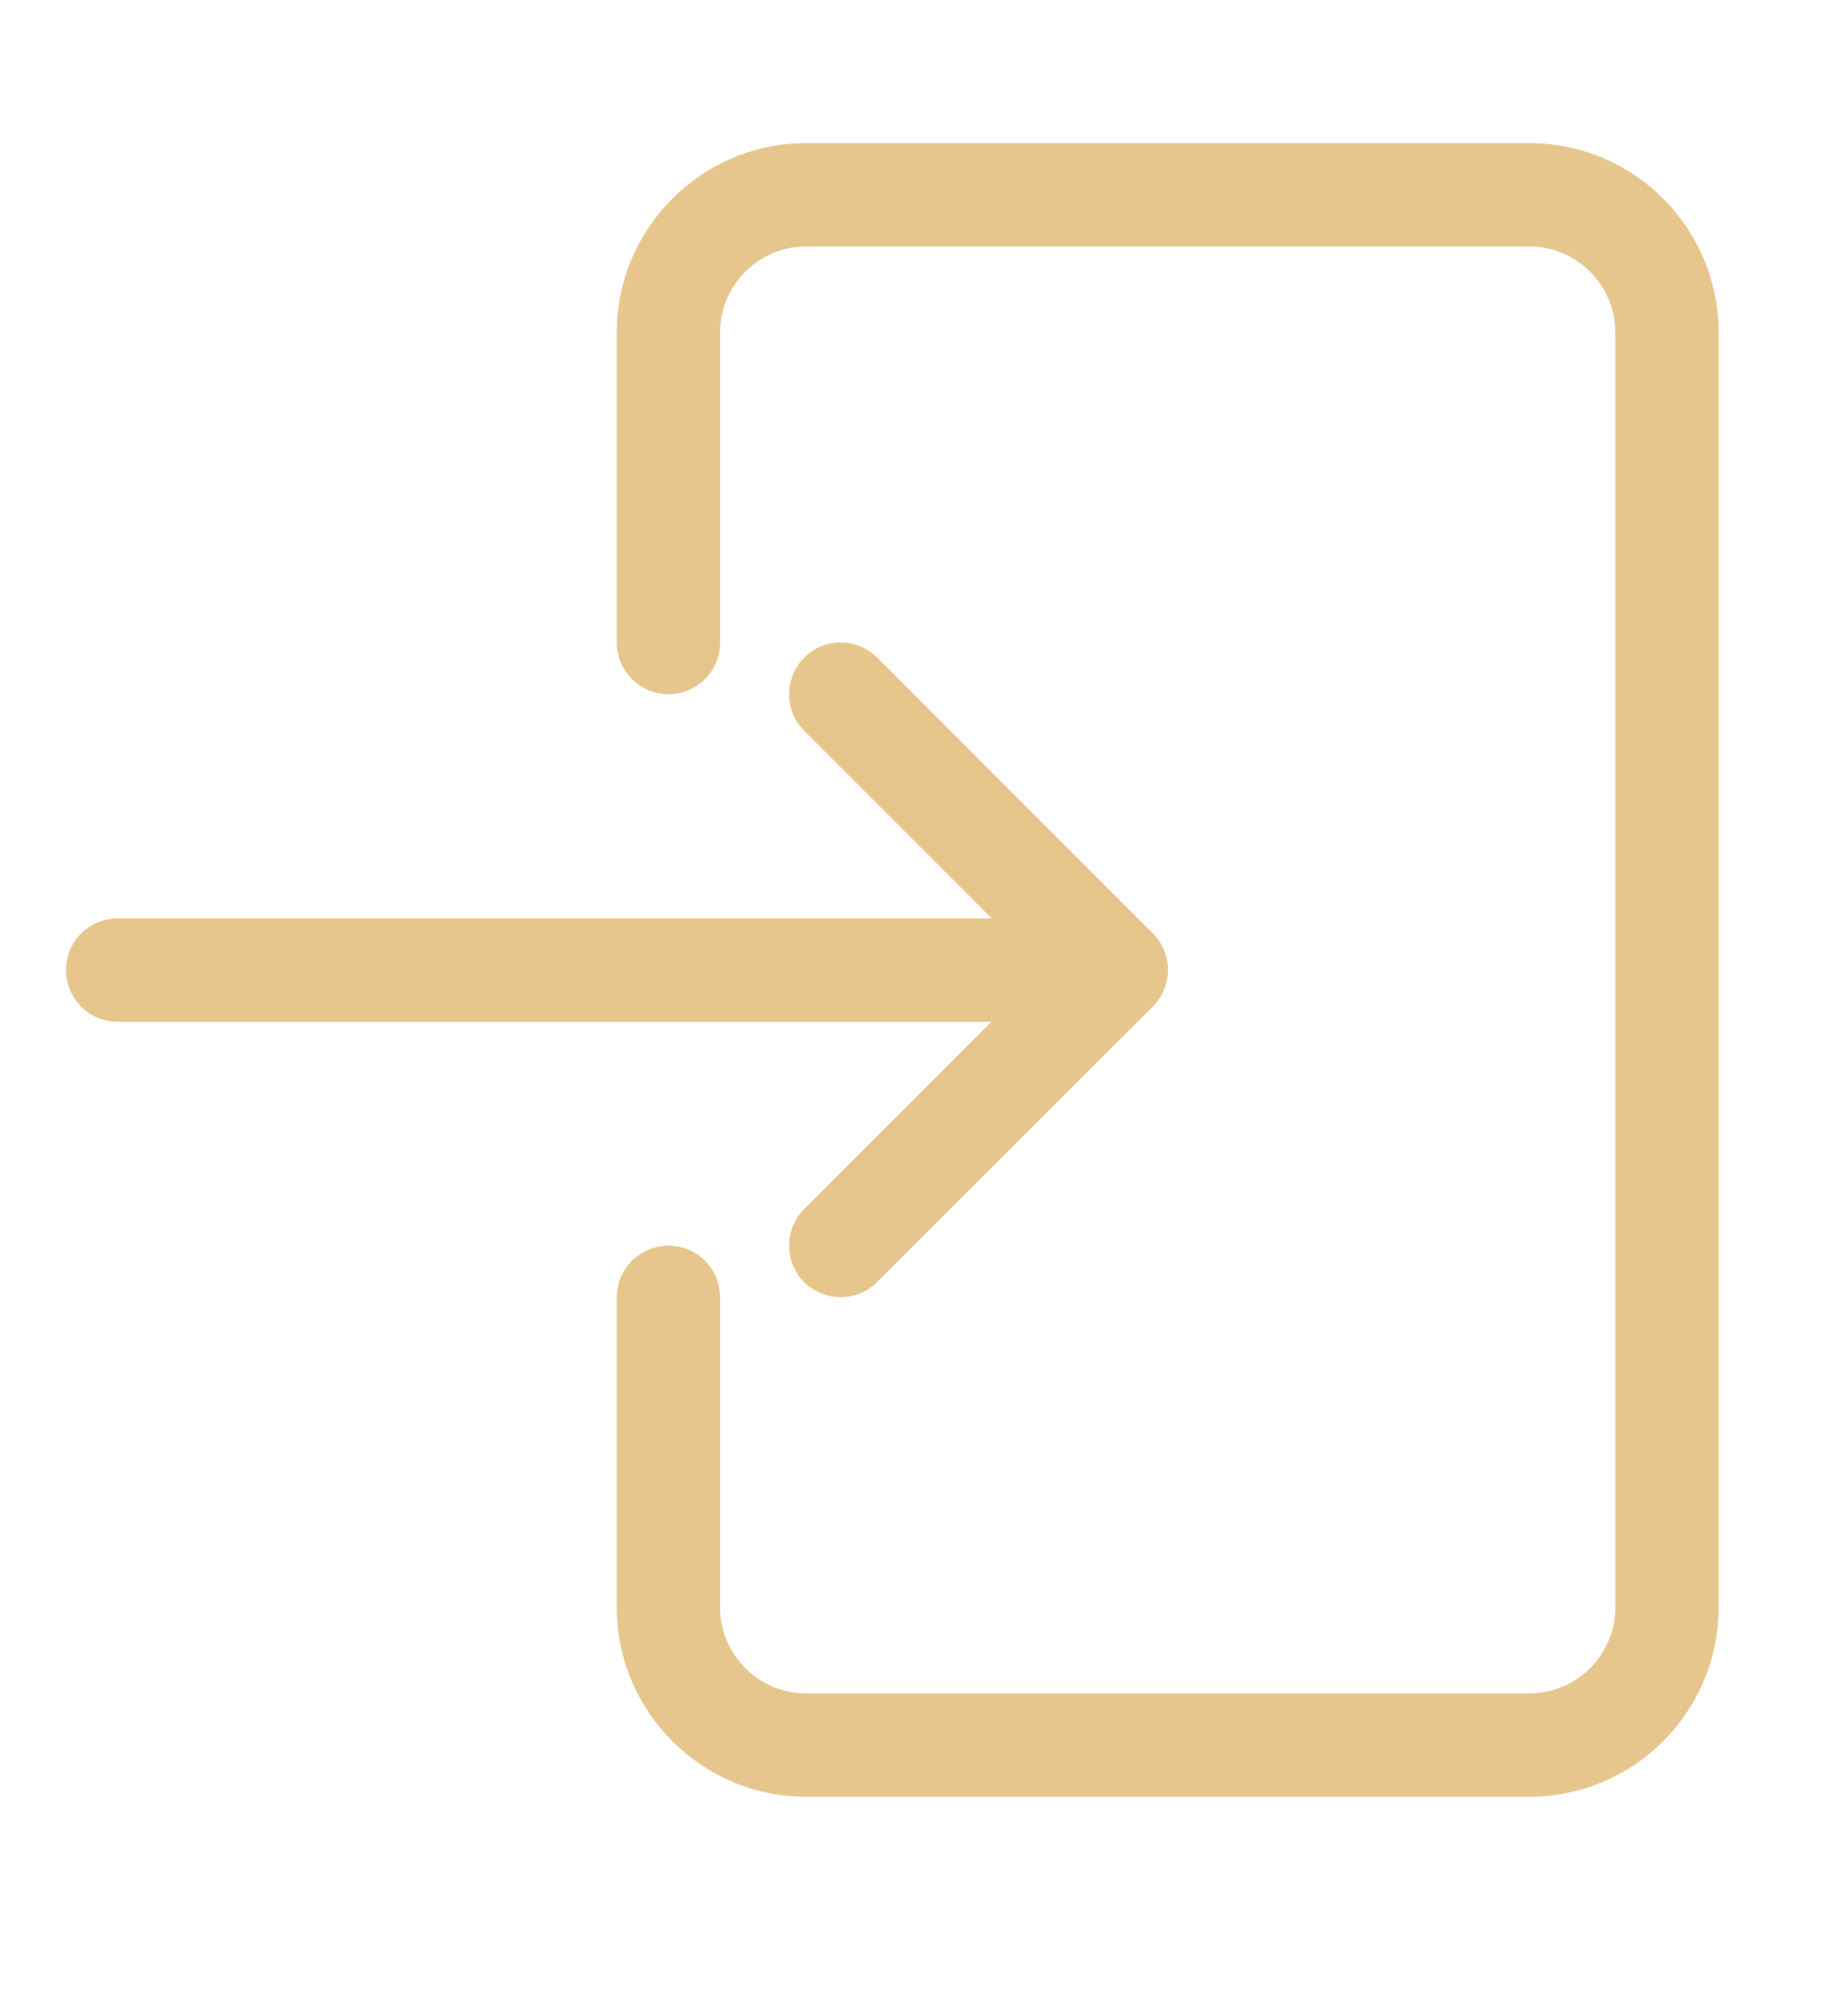 <svg xmlns="http://www.w3.org/2000/svg" viewBox="0 0 56 56" width="24" height="26">
	<defs>
		<clipPath clipPathUnits="userSpaceOnUse" id="cp1">
			<path d="M-51 -293L589 -293L589 207L-51 207Z" />
		</clipPath>
	</defs>
	<style>
		tspan { white-space:pre }
		.shp0 { fill: #e7c68e } 
	</style>
	<g id="My profile" clip-path="url(#cp1)">
		<g id="sidemenu">
			<g id="Group 416">
				<g id="logout" >
					<path id="Path 206" class="shp0" d="M46.34 52.08L24.43 52.08C21.27 52.08 18.69 49.51 18.69 46.34L18.69 36.95C18.69 36.09 19.4 35.39 20.26 35.39C21.12 35.39 21.82 36.09 21.82 36.95L21.82 46.34C21.82 47.78 22.99 48.95 24.43 48.95L46.34 48.95C47.78 48.95 48.95 47.78 48.95 46.34L48.95 7.74C48.95 6.3 47.78 5.13 46.34 5.13L24.43 5.13C22.99 5.13 21.82 6.3 21.82 7.74L21.82 17.13C21.82 17.99 21.12 18.69 20.26 18.69C19.4 18.69 18.69 17.99 18.69 17.13L18.69 7.74C18.69 4.57 21.27 2 24.43 2L46.34 2C49.51 2 52.08 4.57 52.08 7.74L52.08 46.34C52.08 49.51 49.51 52.08 46.34 52.08Z" />
					<path id="Path 207" class="shp0" d="M33.82 28.61L3.56 28.61C2.7 28.61 2 27.91 2 27.04C2 26.18 2.7 25.48 3.56 25.48L33.82 25.48C34.69 25.48 35.39 26.18 35.39 27.04C35.39 27.91 34.69 28.61 33.82 28.61Z" />
					<path id="Path 208" class="shp0" d="M25.48 36.95C25.07 36.95 24.68 36.8 24.37 36.5C23.76 35.88 23.76 34.89 24.37 34.28L31.61 27.04L24.37 19.8C23.76 19.19 23.76 18.2 24.37 17.58C24.98 16.97 25.97 16.97 26.58 17.58L34.93 25.93C35.54 26.54 35.54 27.53 34.93 28.15L26.58 36.49C26.28 36.8 25.88 36.95 25.48 36.95Z" />
				</g>
			</g>
		</g>
	</g>
</svg>